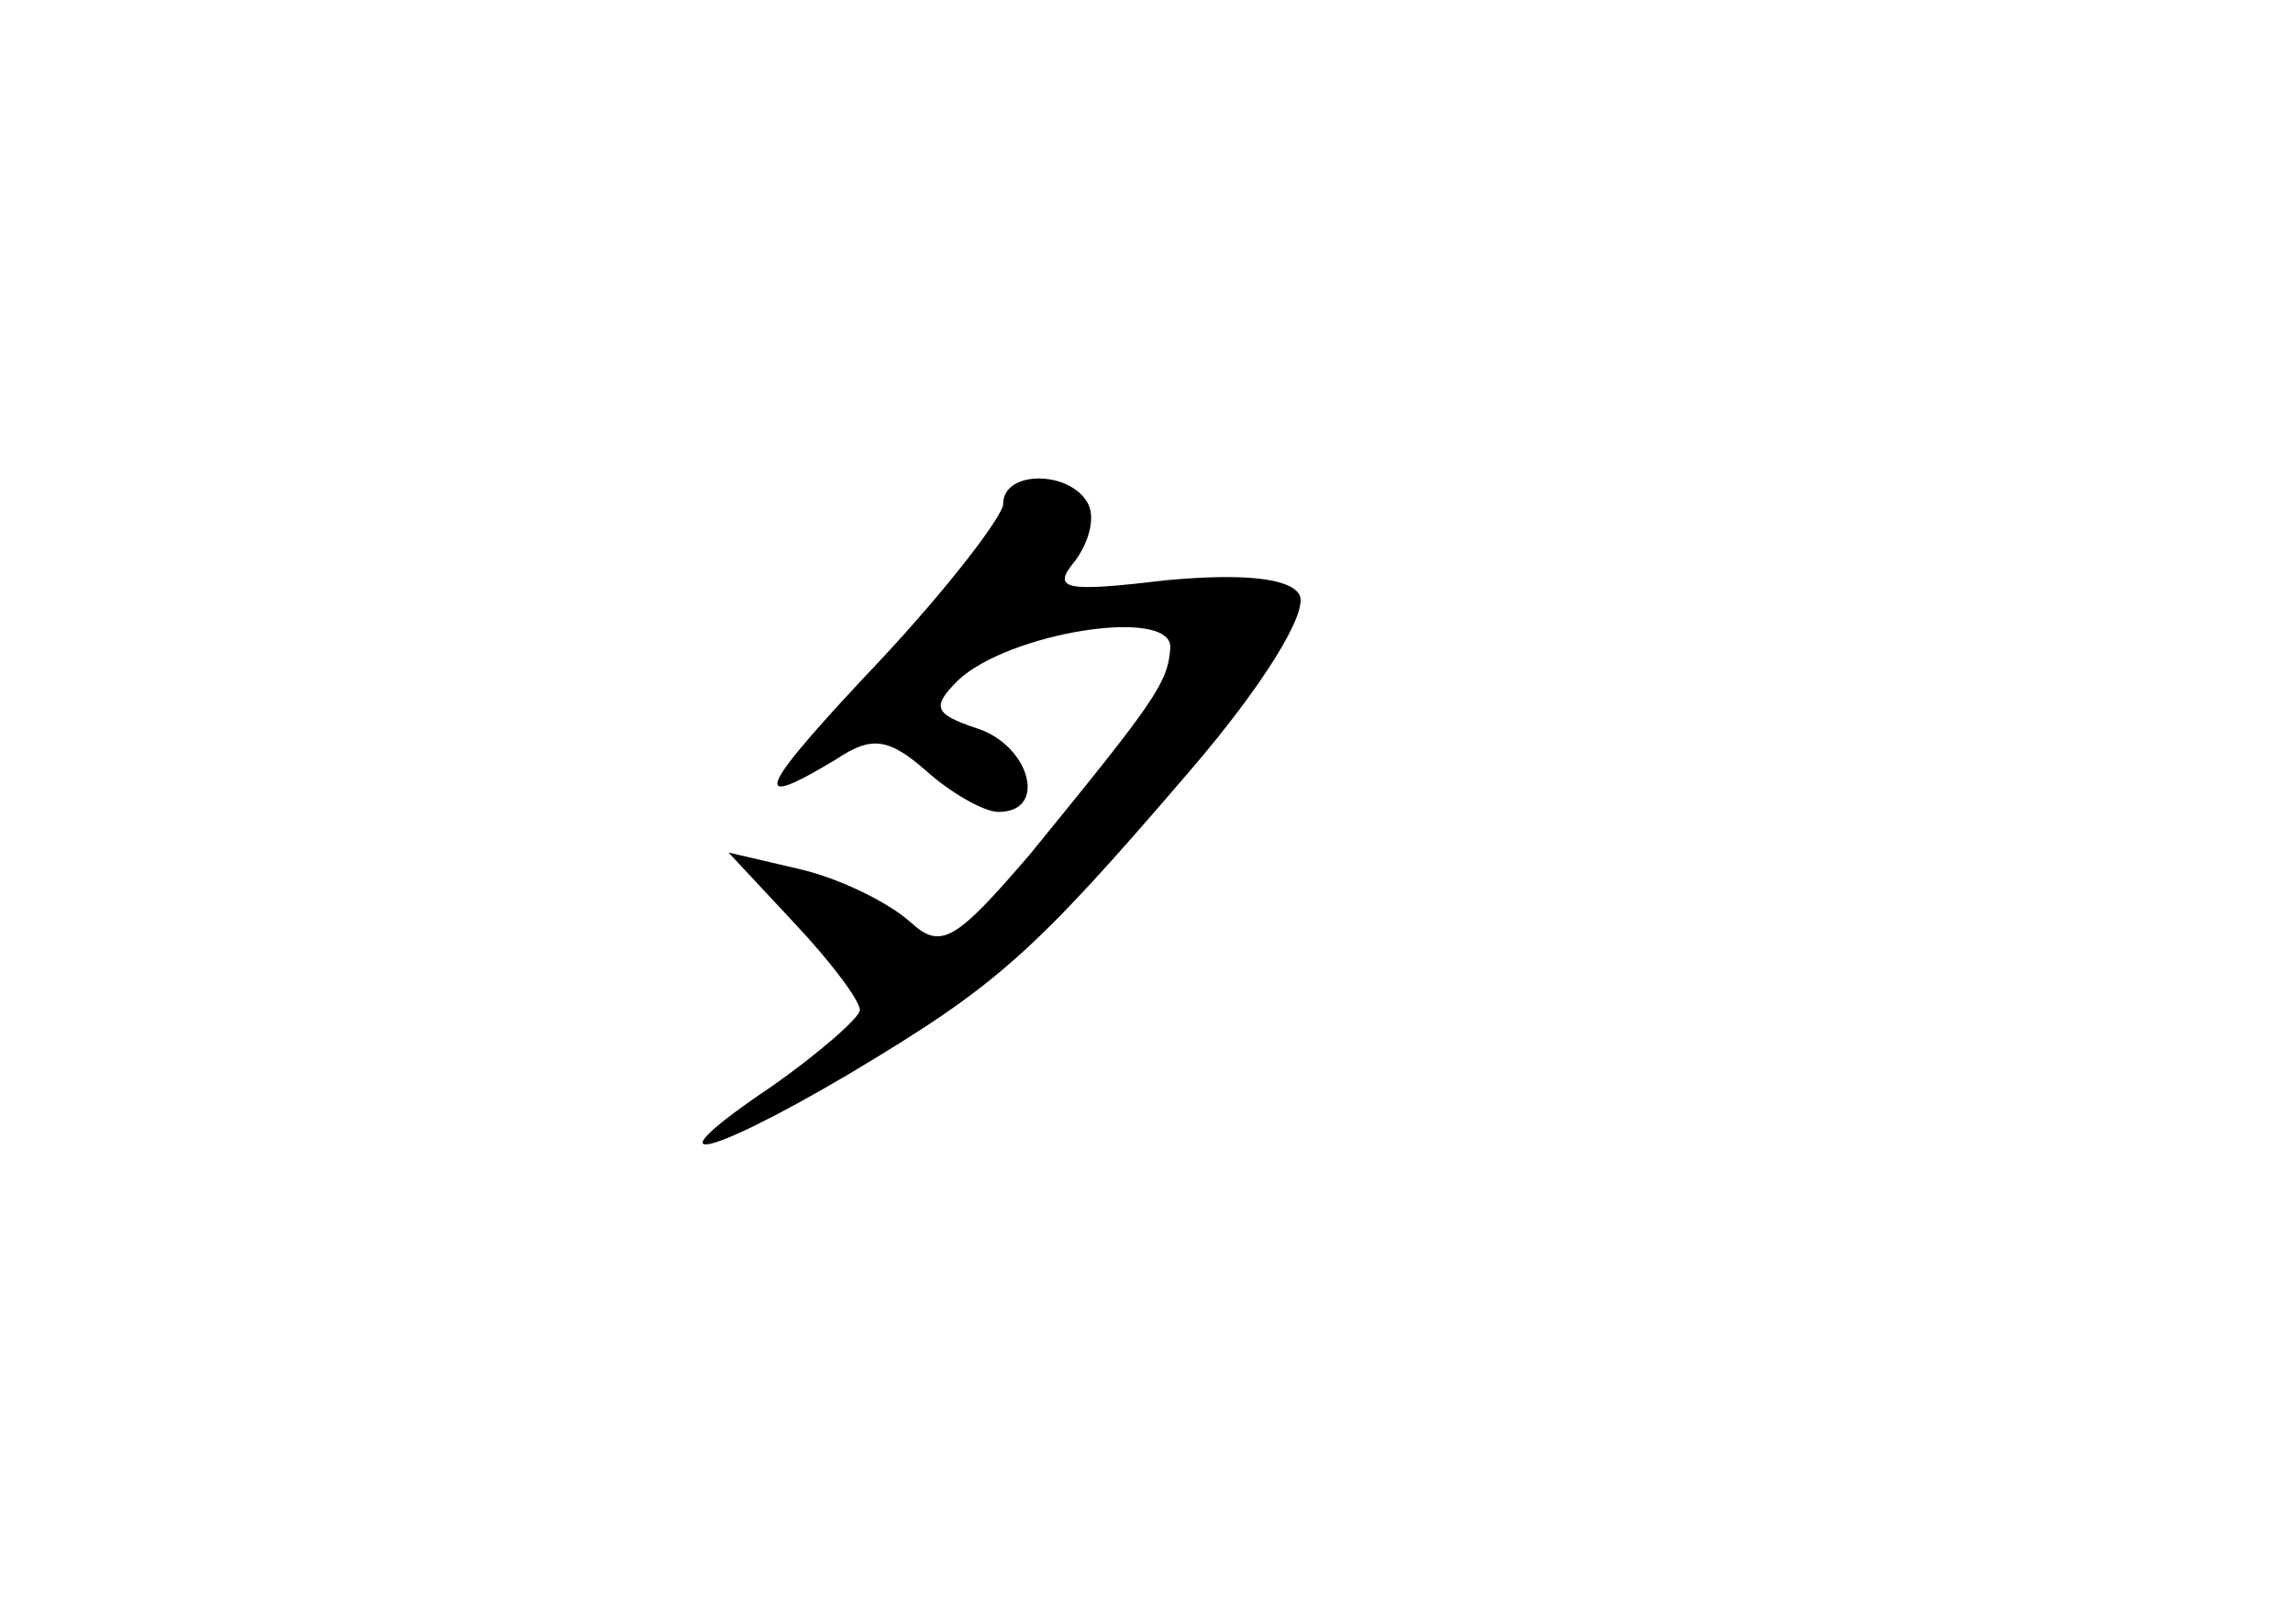 <?xml version="1.0" standalone="no"?>
<!DOCTYPE svg PUBLIC "-//W3C//DTD SVG 20010904//EN"
 "http://www.w3.org/TR/2001/REC-SVG-20010904/DTD/svg10.dtd">
<svg version="1.0" xmlns="http://www.w3.org/2000/svg"
 width="96pt" height="68pt" viewBox="0 0 96 68"
 preserveAspectRatio="xMidYMid meet">
<g transform="translate(0,68) scale(0.1,-0.1)"
fill="#000000" stroke="none">
<path d="M420 469 c0 -5 -23 -35 -51 -65 -51 -54 -57 -65 -19 -42 15 10 22 9
38 -5 10 -9 24 -17 30 -17 21 0 13 28 -9 35 -18 6 -19 9 -8 20 21 20 89 31 89
14 -1 -15 -6 -22 -59 -87 -31 -36 -37 -40 -50 -28 -9 8 -29 18 -46 22 l-30 7
28 -30 c15 -16 27 -32 27 -36 0 -3 -17 -18 -37 -32 -52 -35 -29 -31 32 5 62
37 77 50 143 127 31 36 50 67 46 74 -4 7 -24 9 -56 6 -42 -5 -48 -4 -38 8 6 8
9 19 5 25 -8 13 -35 13 -35 -1z"/>
</g>
</svg>
